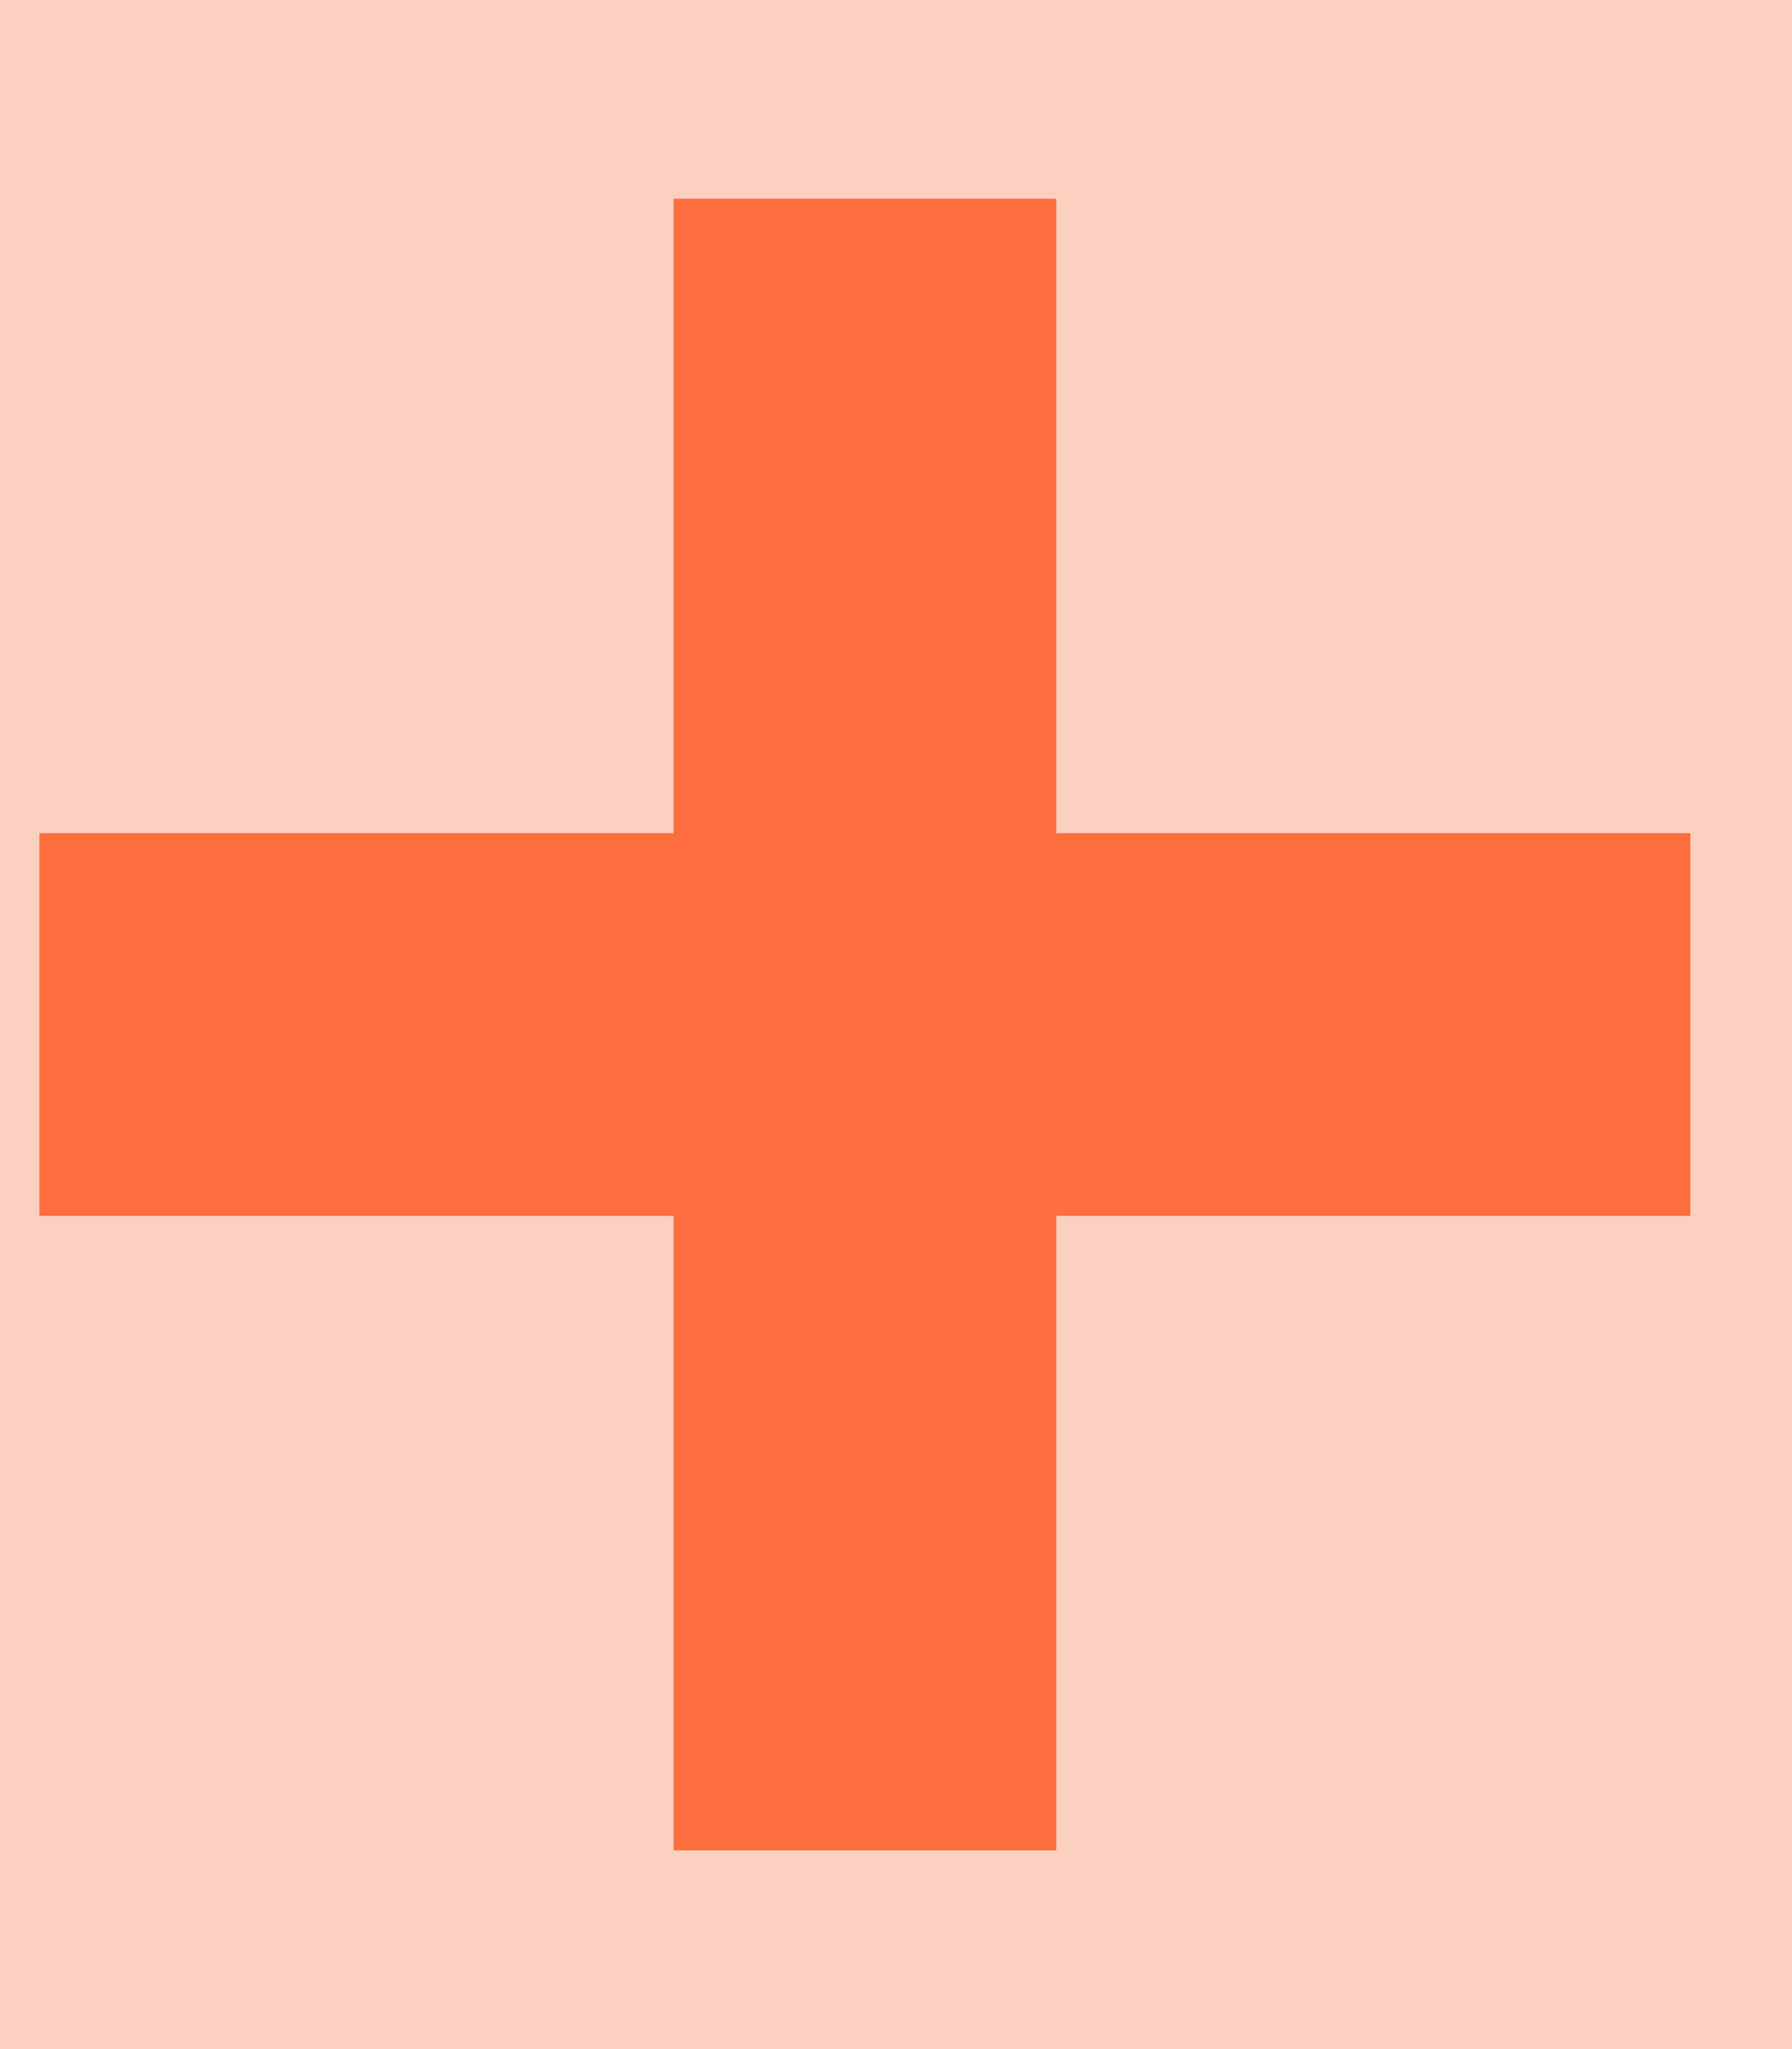 <svg width="7" height="8" viewBox="0 0 7 8" fill="none" xmlns="http://www.w3.org/2000/svg">
<rect width="7" height="8" fill="#F0EFEF"/>
<g id="&#240;&#159;&#148;&#180; &#236;&#158;&#145;&#236;&#151;&#133;&#236;&#153;&#132;&#235;&#163;&#140; &#240;&#159;&#148;&#180;">
<path d="M-6123 -2142C-6123 -2143.1 -6122.1 -2144 -6121 -2144H5068C5069.1 -2144 5070 -2143.1 5070 -2142V9864C5070 9865.1 5069.1 9866 5068 9866H-6121C-6122.1 9866 -6123 9865.1 -6123 9864V-2142Z" fill="black"/>
<path d="M-6121 -2144V-2143H5068V-2144V-2145H-6121V-2144ZM5070 -2142H5069V9864H5070H5071V-2142H5070ZM5068 9866V9865H-6121V9866V9867H5068V9866ZM-6123 9864H-6122V-2142H-6123H-6124V9864H-6123ZM-6121 9866V9865C-6121.55 9865 -6122 9864.55 -6122 9864H-6123H-6124C-6124 9865.66 -6122.66 9867 -6121 9867V9866ZM5070 9864H5069C5069 9864.55 5068.55 9865 5068 9865V9866V9867C5069.66 9867 5071 9865.66 5071 9864H5070ZM5068 -2144V-2143C5068.55 -2143 5069 -2142.55 5069 -2142H5070H5071C5071 -2143.66 5069.66 -2145 5068 -2145V-2144ZM-6121 -2144V-2145C-6122.66 -2145 -6124 -2143.66 -6124 -2142H-6123H-6122C-6122 -2142.55 -6121.55 -2143 -6121 -2143V-2144Z" fill="black" fill-opacity="0.1"/>
<g id="&#226;&#154;&#170;&#239;&#184;&#143; &#236;&#156;&#160;&#236;&#160;&#128; &#226;&#154;&#170;&#239;&#184;&#143;">
<path d="M-5697 -1725C-5697 -1726.1 -5696.1 -1727 -5695 -1727H4765C4766.1 -1727 4767 -1726.1 4767 -1725V2779C4767 2780.1 4766.1 2781 4765 2781H-5695C-5696.1 2781 -5697 2780.1 -5697 2779V-1725Z" fill="#575757"/>
<path d="M-5695 -1727V-1726H4765V-1727V-1728H-5695V-1727ZM4767 -1725H4766V2779H4767H4768V-1725H4767ZM4765 2781V2780H-5695V2781V2782H4765V2781ZM-5697 2779H-5696V-1725H-5697H-5698V2779H-5697ZM-5695 2781V2780C-5695.55 2780 -5696 2779.55 -5696 2779H-5697H-5698C-5698 2780.66 -5696.66 2782 -5695 2782V2781ZM4767 2779H4766C4766 2779.55 4765.55 2780 4765 2780V2781V2782C4766.66 2782 4768 2780.66 4768 2779H4767ZM4765 -1727V-1726C4765.55 -1726 4766 -1725.55 4766 -1725H4767H4768C4768 -1726.66 4766.66 -1728 4765 -1728V-1727ZM-5695 -1727V-1728C-5696.66 -1728 -5698 -1726.66 -5698 -1725H-5697H-5696C-5696 -1725.55 -5695.55 -1726 -5695 -1726V-1727Z" fill="black" fill-opacity="0.1"/>
<g id="2.5.2.2 &#236;&#158;&#165;&#235;&#176;&#148;&#234;&#181;&#172;&#235;&#139;&#136; - &#236;&#157;&#184;&#236;&#155;&#144; &#236;&#136;&#152; &#234;&#184;&#176;&#236;&#164;&#128;" clip-path="url(#clip0_13_777)">
<rect width="375" height="812" transform="translate(-340 -176)" fill="#FAFAFA"/>
<g id="Frame 1321317246">
<g id="Frame 1321317245">
<g id="Frame 1321317243">
<g id="cart card">
<g id="Frame 1321317242">
<g id="Frame 1321317241">
<g id="Frame 1321317240">
<g id="Frame 32">
<g id="Frame 32_2">
<g id="Frame 29">
<rect x="-5.242" y="-4.621" width="17.241" height="17.241" rx="8.621" fill="#FF6E3F" fill-opacity="0.3"/>
<path id="+" d="M6.603 3.253V4.747H4.126V7.224H2.631V4.747H0.154V3.253H2.631V0.776H4.126V3.253H6.603Z" fill="#FF6E3F"/>
</g>
</g>
</g>
</g>
</g>
</g>
</g>
</g>
</g>
</g>
</g>
</g>
</g>
<defs>
<clipPath id="clip0_13_777">
<rect width="375" height="812" fill="white" transform="translate(-340 -176)"/>
</clipPath>
</defs>
</svg>
